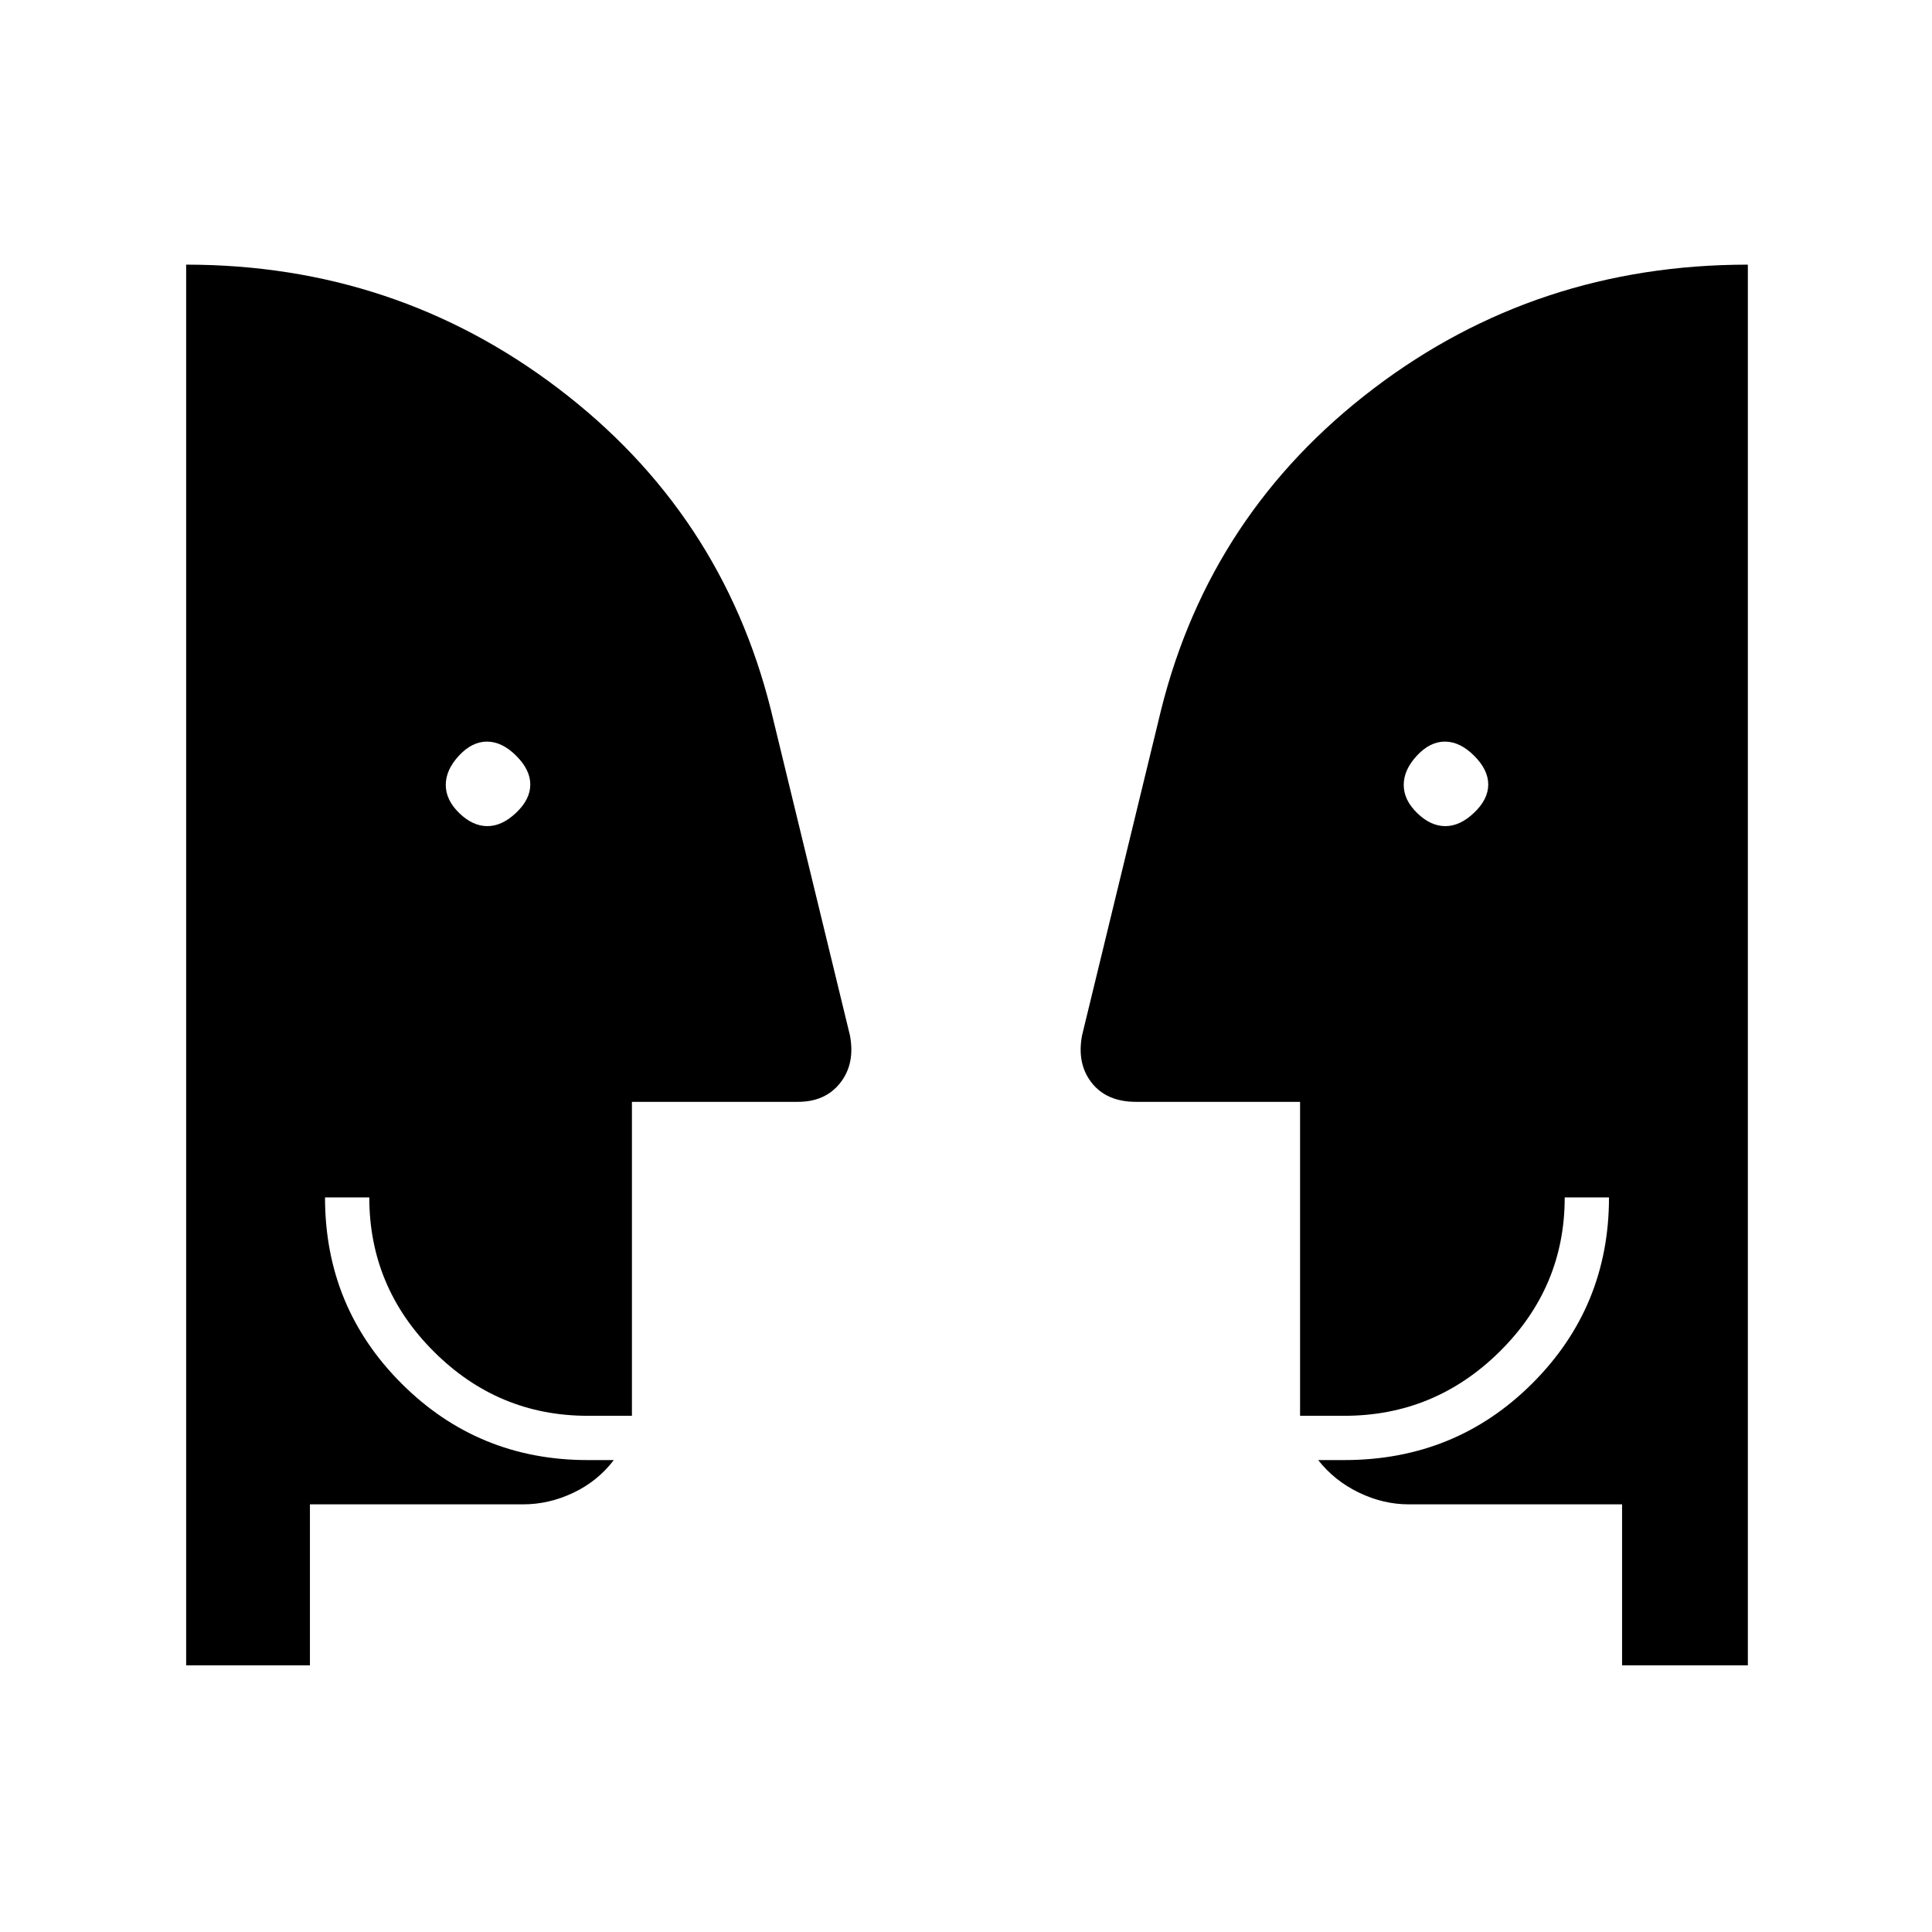 <svg xmlns="http://www.w3.org/2000/svg" height="48" viewBox="0 -960 960 960" width="48"><path d="M242.18-549.5q7.32 0 14.32-6.68 7-6.67 7-14 0-7.32-7.03-14.32t-14.5-7q-7.47 0-13.97 7.03-6.5 7.03-6.5 14.5t6.68 13.97q6.67 6.5 14 6.5Zm476 0q7.32 0 14.32-6.68 7-6.67 7-14 0-7.32-7.03-14.32t-14.5-7q-7.47 0-13.97 7.03-6.5 7.03-6.5 14.5t6.68 13.97q6.67 6.5 14 6.5Zm87.82 417v-80H700q-12.75 0-24.87-5.89Q663-224.28 655-234.5h13q55.21 0 93.35-38.06Q799.5-310.62 799.5-365h-22q0 44.61-32.28 76.55Q712.93-256.5 668-256.5h-22v-156h-81.5q-14.64 0-22.07-9.5t-4.75-23.58L577-607.5q24.54-97.9 105.56-159.45 81.02-61.55 185.94-61.55v696H806Zm-652 0H92.5v-696q103.92 0 184.94 61.55T383-607.5l39.32 161.92Q425-431.5 417.57-422q-7.43 9.5-21.07 9.5H314v156h-22q-44.52 0-76.51-31.99Q183.5-320.48 183.5-365h-22q0 54.5 38.06 92.5t92.44 38h13q-8 10.5-20.12 16.25-12.13 5.75-24.88 5.75H154v80Z"/></svg>